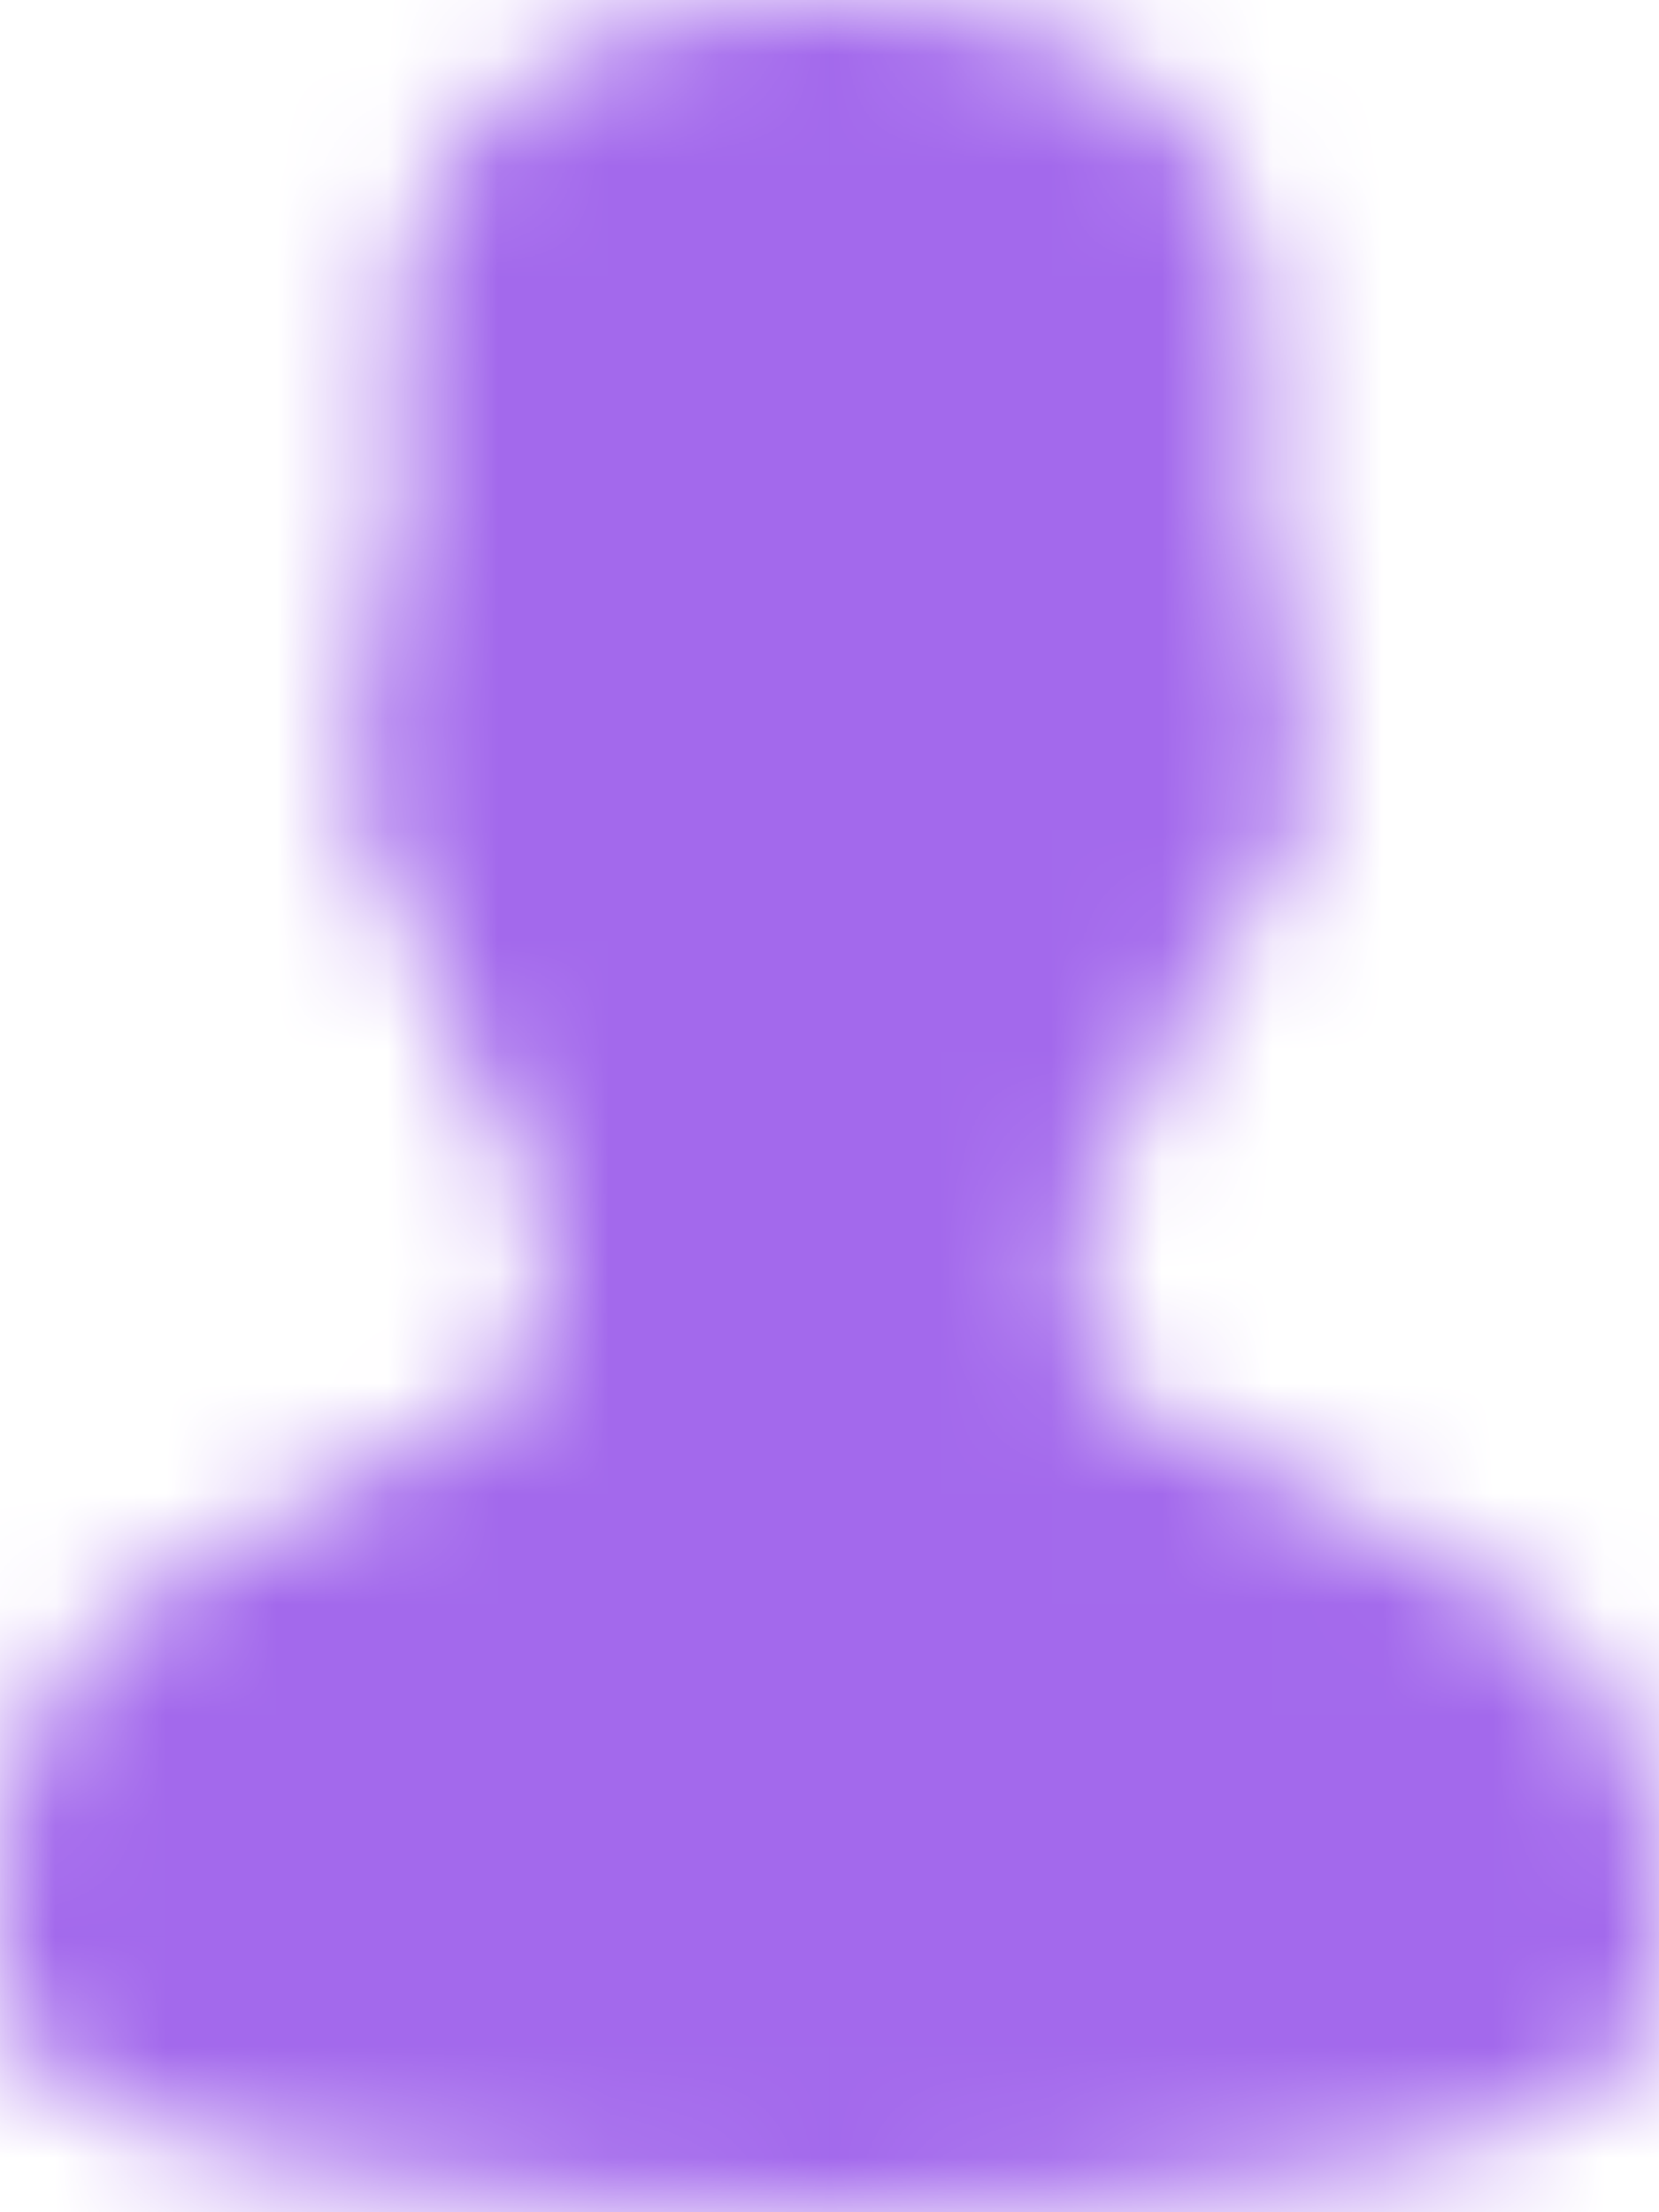 <svg width="15" height="20" viewBox="0 0 15 20" fill="none" xmlns="http://www.w3.org/2000/svg">
<mask id="mask0_29_139" style="mask-type:alpha" maskUnits="userSpaceOnUse" x="0" y="0" width="15" height="20">
<path d="M13.374 14.296L10.259 12.704C9.965 12.554 9.783 12.252 9.783 11.916V10.789C9.857 10.696 9.936 10.589 10.017 10.472C10.421 9.889 10.745 9.239 10.98 8.539C11.44 8.323 11.739 7.858 11.739 7.333V6C11.739 5.679 11.622 5.368 11.413 5.125V3.352C11.431 3.169 11.503 2.077 10.731 1.177C10.061 0.396 8.974 0 7.5 0C6.026 0 4.939 0.396 4.269 1.177C3.497 2.077 3.569 3.169 3.587 3.352V5.125C3.378 5.368 3.261 5.679 3.261 6V7.333C3.261 7.739 3.441 8.117 3.749 8.37C4.048 9.579 4.673 10.49 4.891 10.782V11.885C4.891 12.208 4.719 12.504 4.442 12.658L1.533 14.28C0.587 14.808 0 15.819 0 16.921V18C0 19.582 4.906 20 7.5 20C10.094 20 15 19.582 15 18V16.986C15 15.84 14.377 14.809 13.374 14.296Z" fill="black"/>
</mask>
<g mask="url(#mask0_29_139)">
<rect x="-4" y="-2" width="24" height="24" fill="#A369EC"/>
</g>
</svg>
